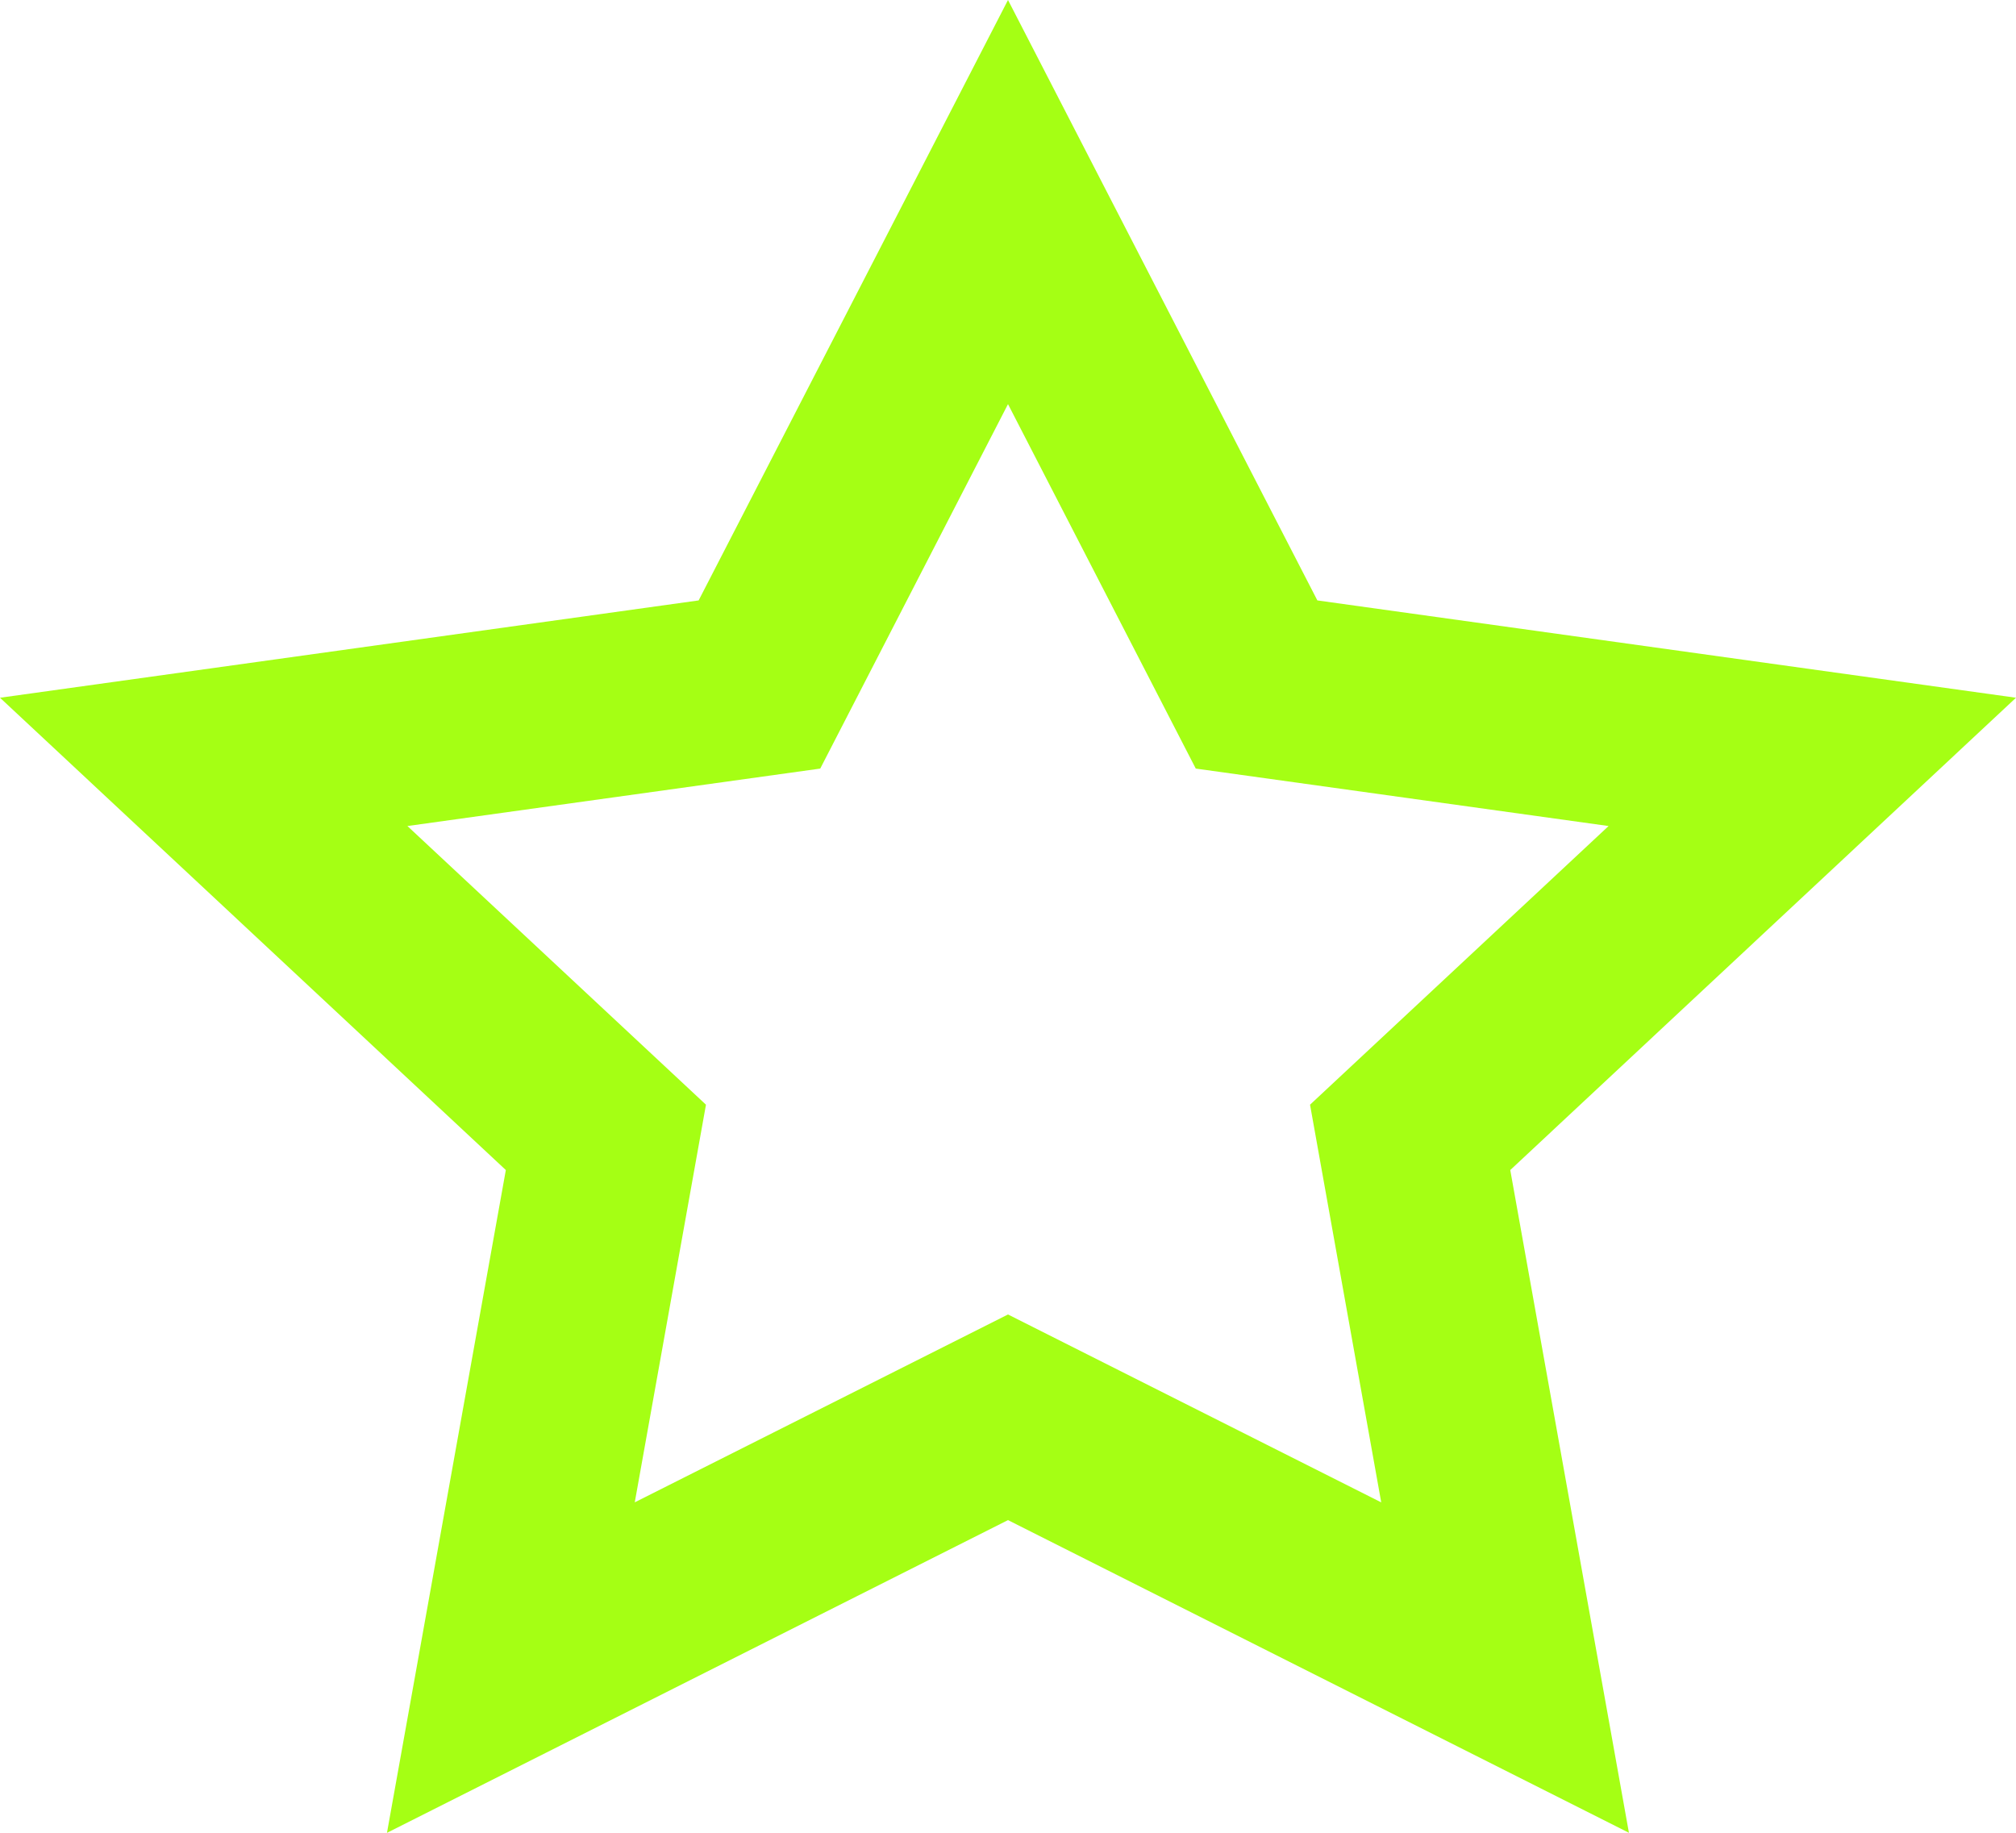 <svg width="22" height="20" fill="none" xmlns="http://www.w3.org/2000/svg"><path fill-rule="evenodd" clip-rule="evenodd" d="M4.224 20L11 16.588 17.776 20l-1.295-7.232L22 7.614l-7.624-1.062L11 0 7.624 6.552 0 7.614l5.52 5.154L4.223 20zm10.85-3.605L11 14.344l-4.073 2.05.777-4.339-3.258-3.041 4.505-.627L11 4.41l2.049 3.977 4.505.627-3.258 3.041.777 4.34z" fill="#A5FF14"/></svg>